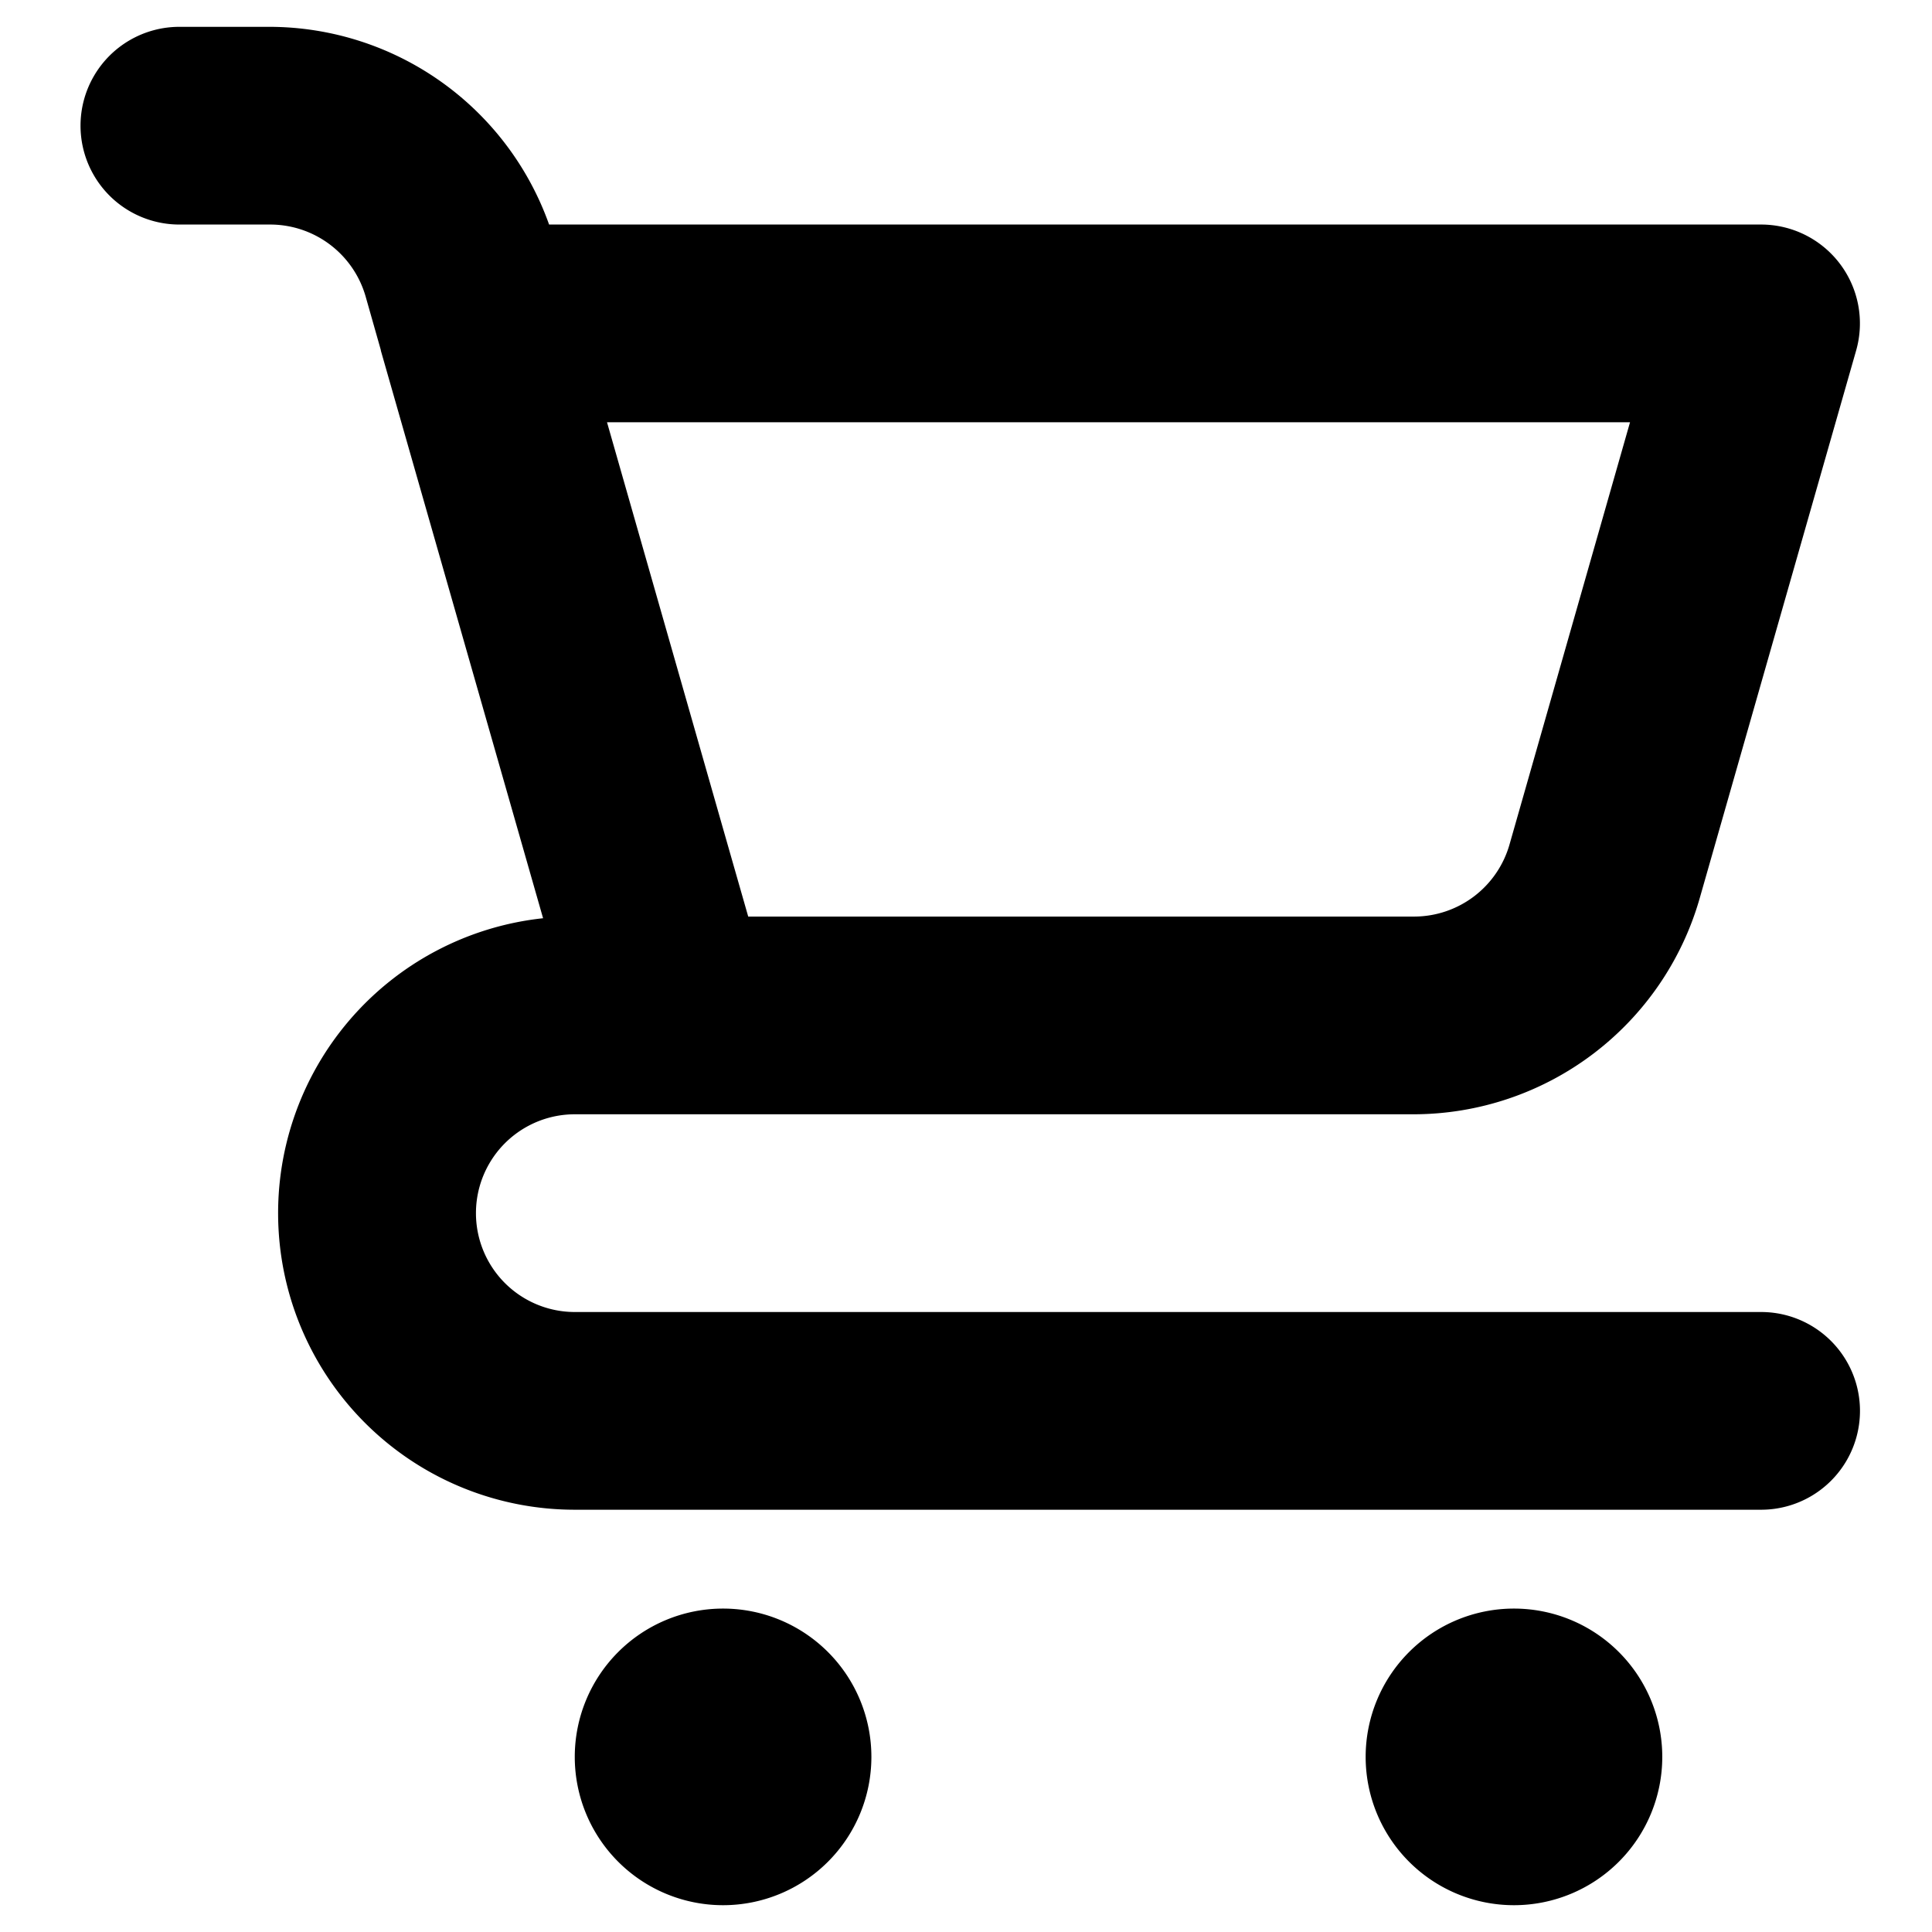 <svg xmlns="http://www.w3.org/2000/svg" width="72" height="72" fill="none"><path fill="currentColor" d="M26.947 59.947a5.527 5.527 0 100 11.054 5.527 5.527 0 000-11.054zm38.685-11.052h-44.21a3.684 3.684 0 110-7.369h31.282a11.101 11.101 0 0010.629-8.017l5.84-20.447a3.685 3.685 0 00-3.541-4.694H20.463A11.079 11.079 0 0010.073 1H6.685a3.684 3.684 0 000 7.368h3.393a3.703 3.703 0 013.545 2.671l.57 2.008v.019l6.046 21.154a11.053 11.053 0 001.183 22.043h44.21a3.684 3.684 0 000-7.368zm-4.886-33.158l-4.494 15.746a3.702 3.702 0 01-3.548 2.675h-24.82l-.94-3.286-4.322-15.135h38.124zm-4.325 44.21a5.527 5.527 0 100 11.054 5.527 5.527 0 000-11.054z"/></svg>

